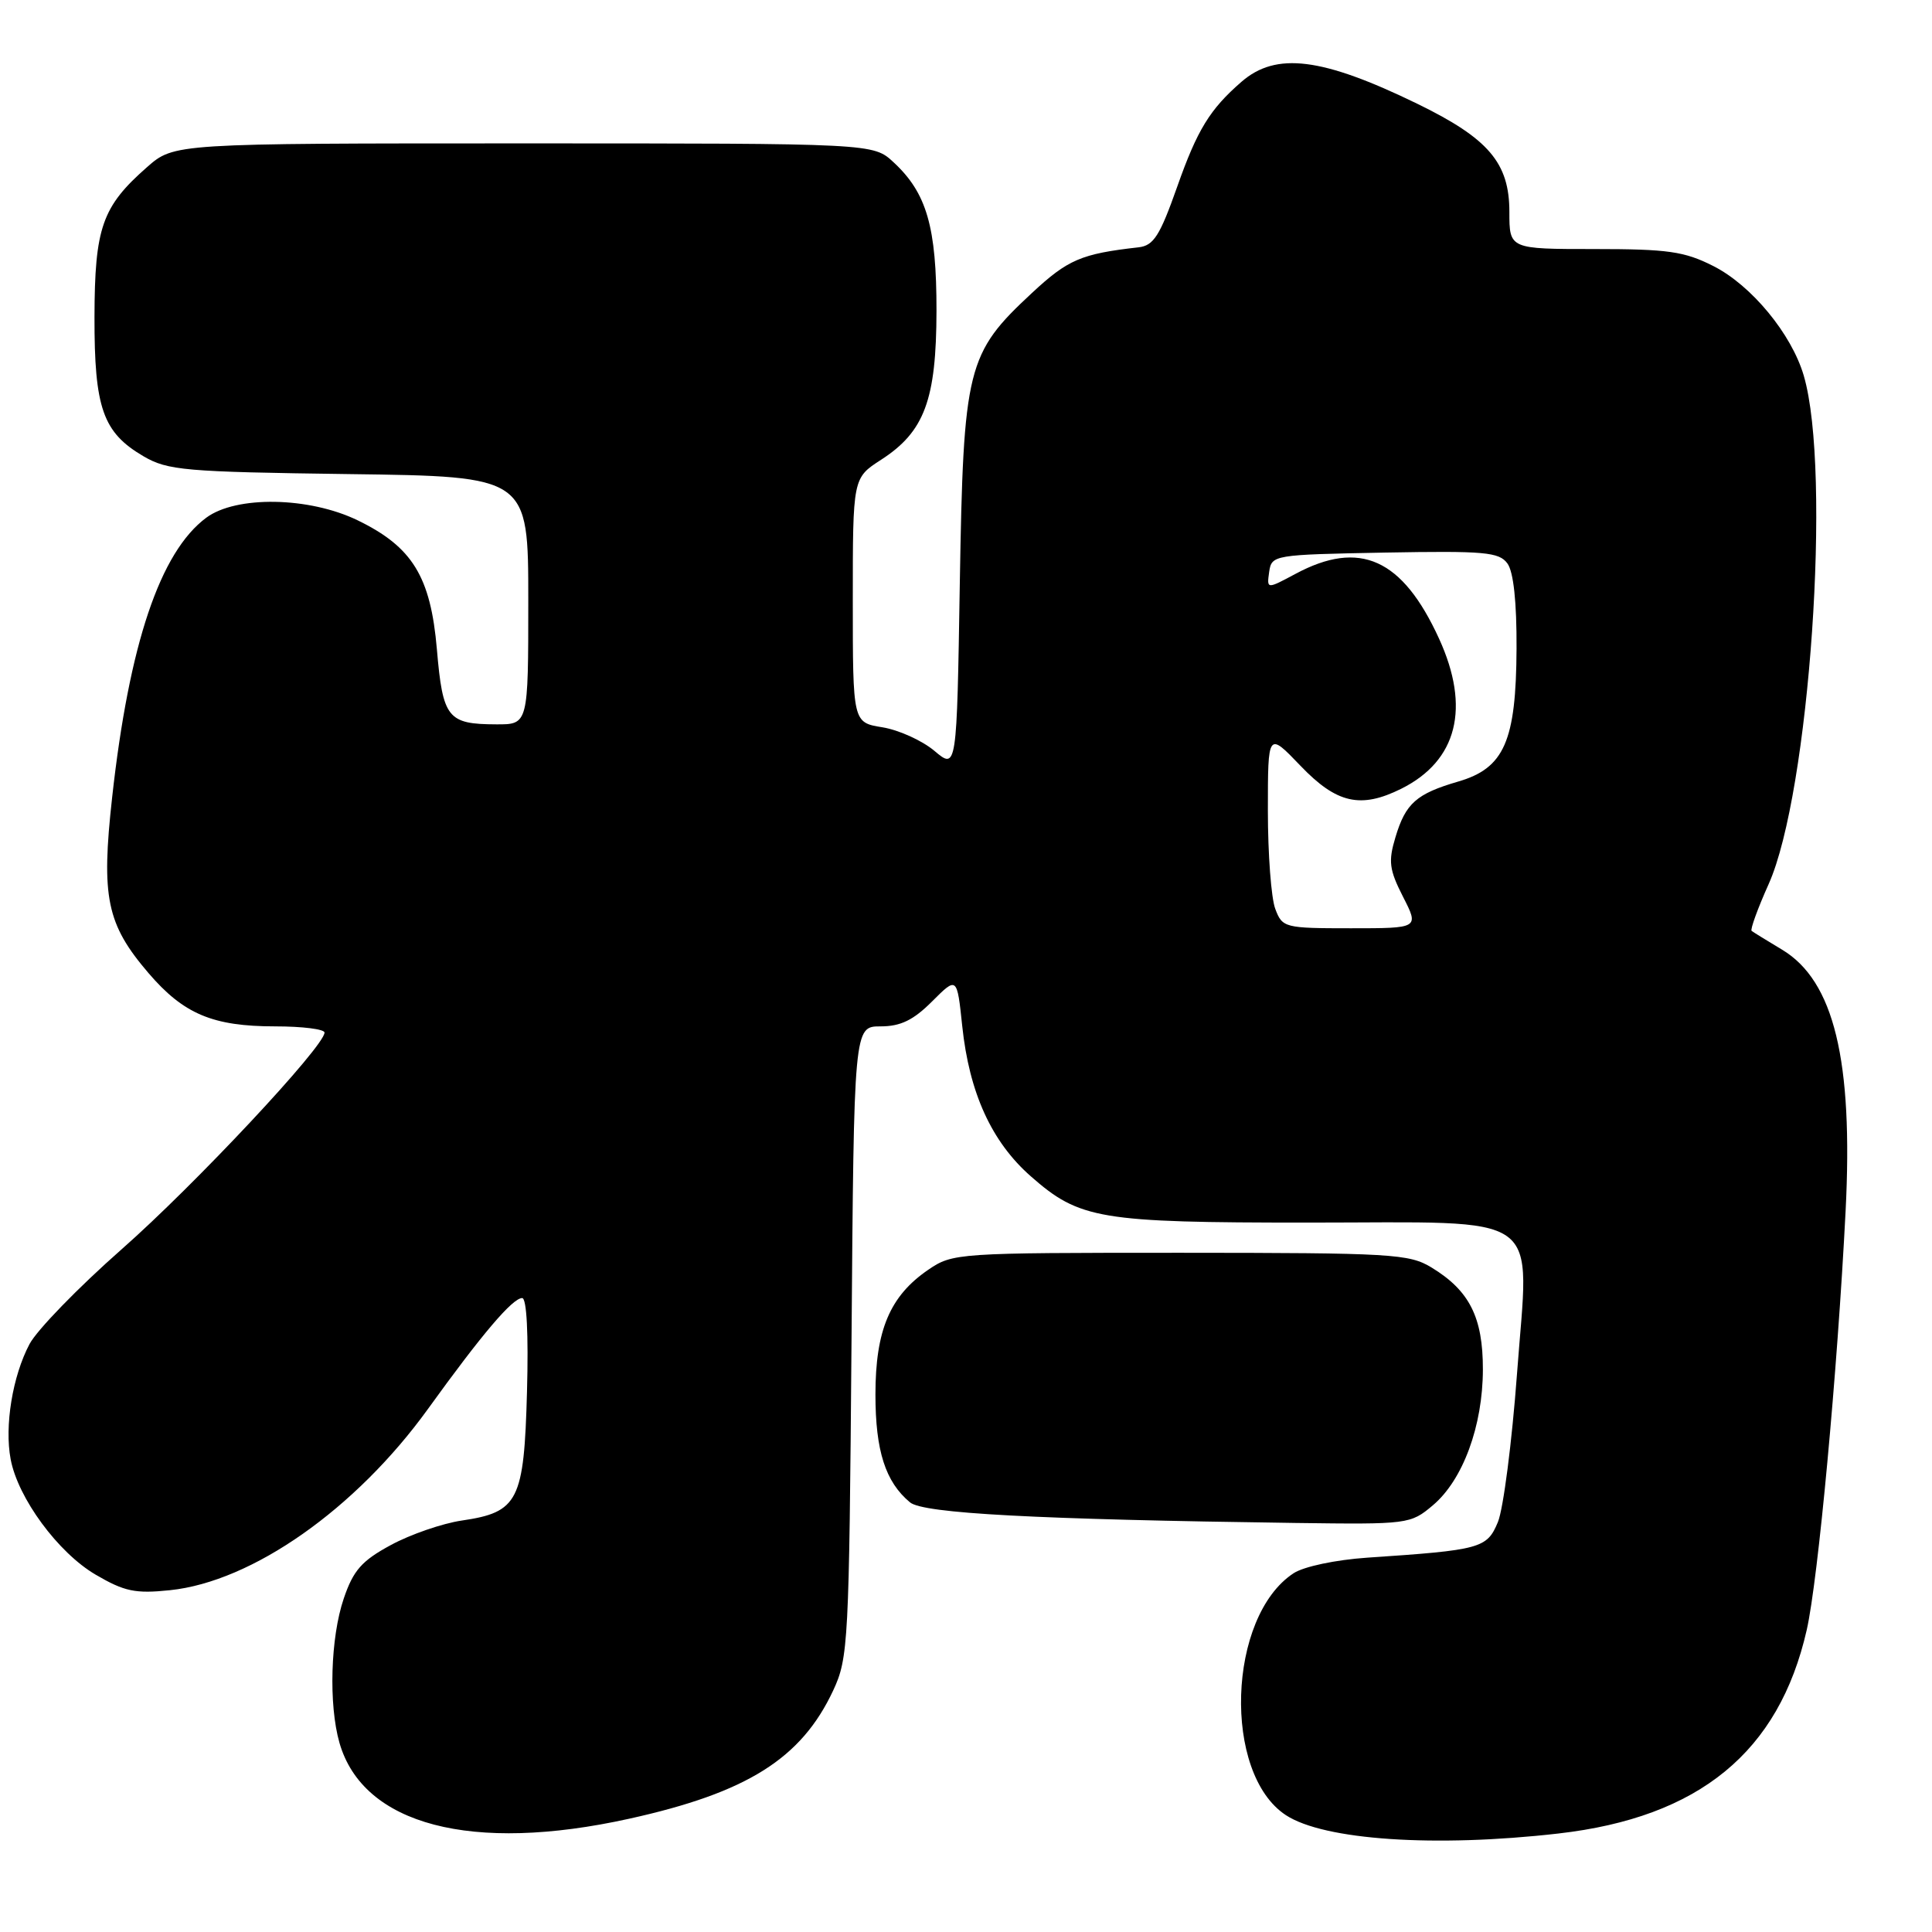 <?xml version="1.0" encoding="UTF-8" standalone="no"?>
<!DOCTYPE svg PUBLIC "-//W3C//DTD SVG 1.1//EN" "http://www.w3.org/Graphics/SVG/1.1/DTD/svg11.dtd" >
<svg xmlns="http://www.w3.org/2000/svg" xmlns:xlink="http://www.w3.org/1999/xlink" version="1.1" viewBox="0 0 256 256">
 <g >
 <path fill="currentColor"
d=" M 206.49 242.95 C 225.15 240.82 235.72 232.15 239.40 215.98 C 240.91 209.33 243.46 181.86 244.55 160.50 C 245.57 140.50 243.01 129.97 236.14 125.84 C 234.14 124.64 232.32 123.52 232.10 123.35 C 231.89 123.18 232.90 120.39 234.35 117.16 C 239.77 105.08 242.72 62.46 239.01 49.78 C 237.40 44.26 232.07 37.80 227.02 35.25 C 223.19 33.31 221.01 33.00 211.29 33.00 C 200.00 33.00 200.00 33.00 200.00 28.08 C 200.00 21.58 197.25 18.35 187.78 13.74 C 175.17 7.61 169.09 6.85 164.50 10.84 C 160.31 14.48 158.64 17.21 155.99 24.73 C 153.69 31.24 152.87 32.54 150.87 32.77 C 143.26 33.63 141.50 34.39 136.74 38.82 C 128.10 46.85 127.66 48.63 127.18 77.24 C 126.78 101.99 126.78 101.99 123.81 99.49 C 122.18 98.12 119.08 96.72 116.92 96.37 C 113.00 95.74 113.00 95.74 113.00 79.54 C 113.00 63.34 113.00 63.34 116.75 60.92 C 122.50 57.21 124.07 52.98 124.09 41.18 C 124.10 30.08 122.80 25.57 118.40 21.50 C 115.71 19.00 115.71 19.00 69.39 19.00 C 23.07 19.00 23.07 19.00 19.48 22.15 C 13.52 27.38 12.55 30.17 12.52 42.00 C 12.50 54.08 13.63 57.30 19.00 60.45 C 22.21 62.33 24.44 62.53 46.25 62.82 C 70.00 63.13 70.00 63.13 70.00 79.57 C 70.00 96.00 70.00 96.00 65.75 95.98 C 59.31 95.96 58.67 95.16 57.89 86.03 C 57.06 76.39 54.64 72.46 47.38 68.94 C 40.94 65.82 31.29 65.66 27.33 68.60 C 21.22 73.13 17.11 85.33 14.86 105.65 C 13.39 118.89 14.12 122.45 19.67 128.93 C 24.33 134.37 28.20 136.00 36.47 136.00 C 40.06 136.00 43.00 136.37 43.00 136.82 C 43.00 138.64 25.80 157.02 16.09 165.56 C 10.38 170.59 4.90 176.23 3.91 178.10 C 1.66 182.35 0.58 188.95 1.41 193.35 C 2.37 198.50 7.70 205.74 12.67 208.65 C 16.48 210.88 17.92 211.19 22.52 210.71 C 33.42 209.58 47.14 199.95 56.71 186.69 C 63.90 176.72 67.92 172.00 69.19 172.00 C 69.79 172.00 70.04 176.76 69.83 184.40 C 69.44 198.88 68.69 200.38 61.19 201.48 C 58.61 201.86 54.38 203.32 51.80 204.72 C 47.93 206.81 46.82 208.07 45.55 211.81 C 43.79 216.97 43.53 225.86 44.98 230.93 C 48.10 241.83 62.52 245.60 83.37 240.99 C 99.00 237.54 106.18 233.02 110.40 224.00 C 112.41 219.69 112.51 217.72 112.83 177.75 C 113.15 136.00 113.15 136.00 116.68 136.00 C 119.33 136.00 121.02 135.18 123.50 132.70 C 126.81 129.39 126.81 129.39 127.50 135.95 C 128.43 144.80 131.39 151.30 136.58 155.86 C 143.05 161.56 145.70 162.00 173.26 162.00 C 205.16 162.00 202.62 160.17 201.01 182.05 C 200.34 191.10 199.20 199.93 198.48 201.68 C 197.03 205.17 196.22 205.39 181.15 206.40 C 176.96 206.69 172.78 207.57 171.41 208.46 C 162.64 214.21 161.98 235.01 170.39 240.52 C 175.45 243.83 190.16 244.82 206.49 242.95 Z  M 189.85 199.47 C 193.84 196.12 196.48 188.94 196.49 181.46 C 196.50 174.56 194.72 171.02 189.70 167.96 C 186.72 166.14 184.47 166.01 156.40 166.00 C 126.82 166.00 126.24 166.04 123.00 168.25 C 117.92 171.72 116.00 176.26 116.00 184.78 C 116.00 192.24 117.32 196.36 120.58 199.07 C 122.35 200.54 137.20 201.33 171.67 201.80 C 186.58 202.00 186.90 201.96 189.85 199.47 Z  M 168.98 120.43 C 168.44 119.02 168.00 113.17 168.00 107.42 C 168.00 96.96 168.00 96.96 172.33 101.48 C 177.11 106.47 180.30 107.19 185.68 104.51 C 193.11 100.80 194.87 93.77 190.68 84.62 C 185.83 74.02 180.18 71.47 171.66 76.04 C 167.85 78.08 167.85 78.08 168.17 75.79 C 168.50 73.53 168.72 73.50 183.49 73.22 C 196.72 72.98 198.63 73.15 199.74 74.66 C 200.55 75.77 200.98 79.77 200.95 85.94 C 200.89 98.21 199.33 101.78 193.22 103.56 C 187.67 105.18 186.25 106.44 184.90 110.95 C 183.94 114.14 184.08 115.24 185.91 118.83 C 188.04 123.00 188.04 123.00 179.00 123.00 C 170.21 123.00 169.92 122.93 168.98 120.43 Z "/>
</g>
</svg>